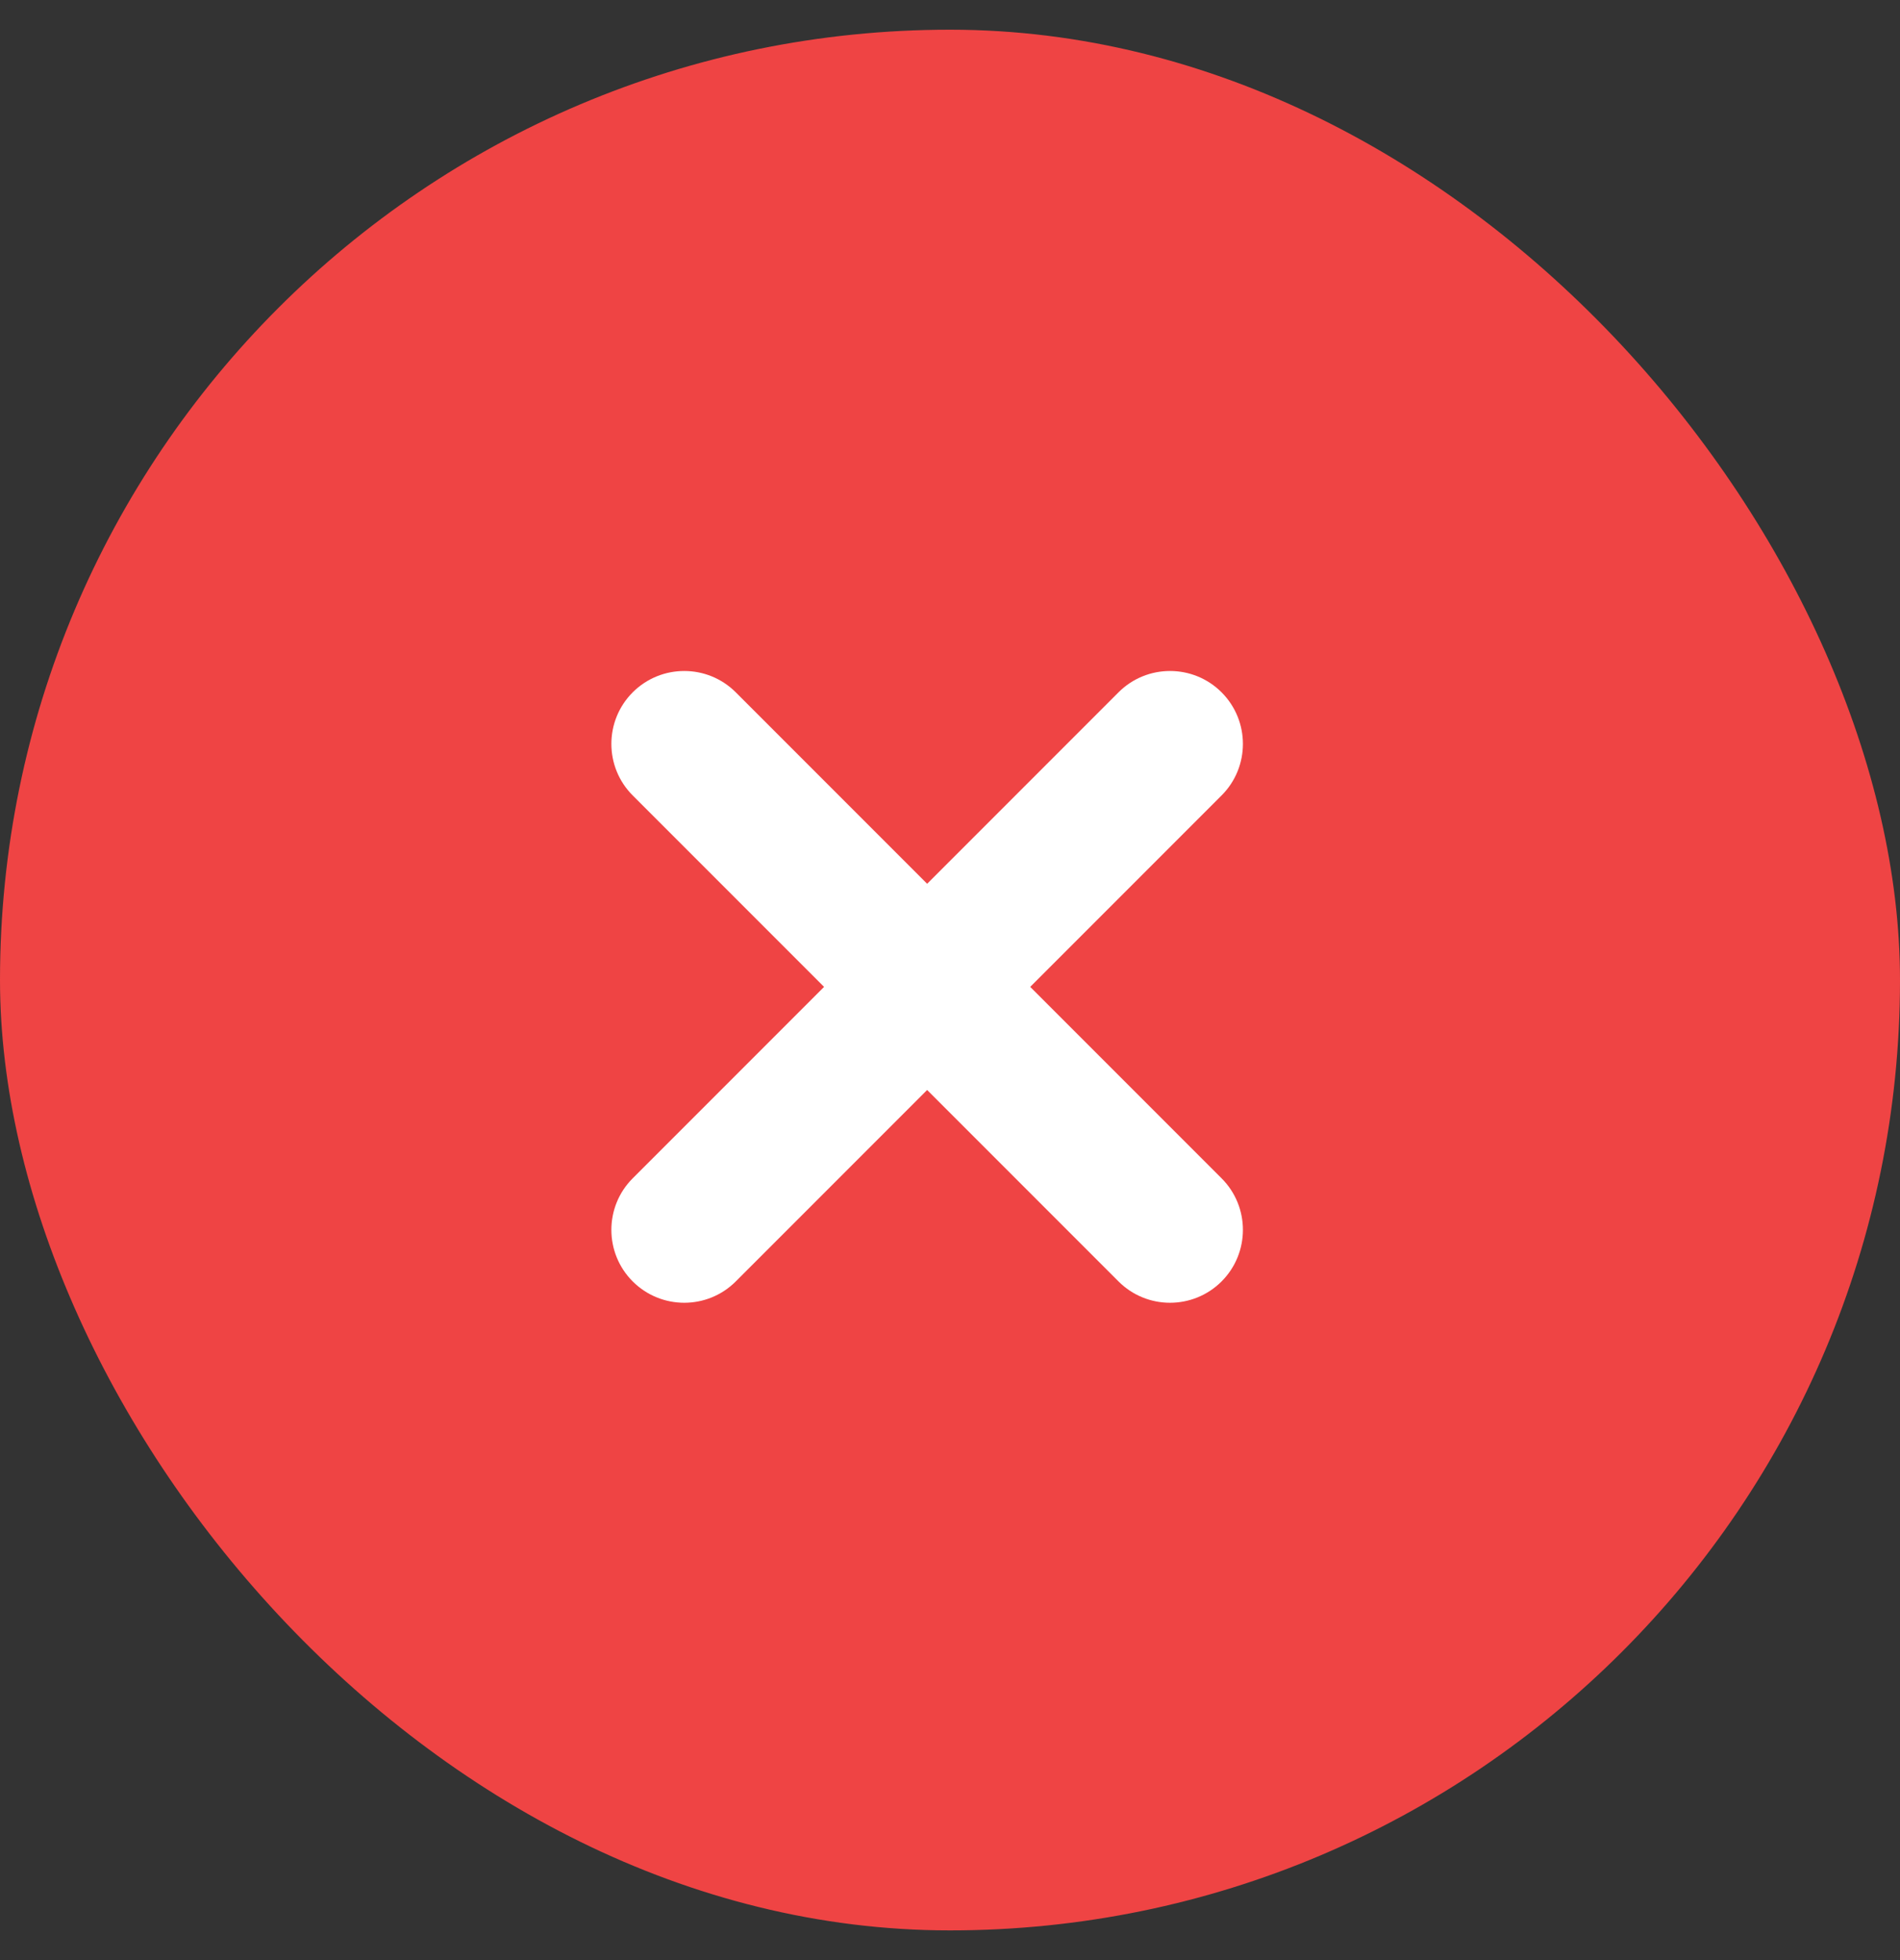 <svg width="32" height="33" viewBox="0 0 32 33" fill="none" xmlns="http://www.w3.org/2000/svg">
<rect x="0" y="0" width="32" height="33" fill="#333333" stroke="none"/>
<rect y="0.5" width="32" height="32" rx="16" fill="#EF4444"/>
<g clip-path="url(#clip0_1056_3066)">
<path d="M12.392 11.656C11.913 11.177 11.136 11.177 10.656 11.656C10.177 12.136 10.177 12.913 10.656 13.392L13.879 16.615L10.656 19.838C10.177 20.317 10.177 21.095 10.656 21.574C11.136 22.053 11.913 22.053 12.392 21.574L15.615 18.351L18.838 21.574C19.317 22.053 20.094 22.053 20.574 21.574C21.053 21.094 21.053 20.317 20.574 19.838L17.351 16.615L20.574 13.392C21.053 12.913 21.053 12.136 20.574 11.656C20.095 11.177 19.317 11.177 18.838 11.656L15.615 14.879L12.392 11.656Z" fill="white"/>
</g>
<defs>
<clipPath id="clip0_1056_3066">
<rect x="7.92" y="8.42" width="16.16" height="16.16" rx="3" fill="white"/>
</clipPath>
</defs>
</svg>
